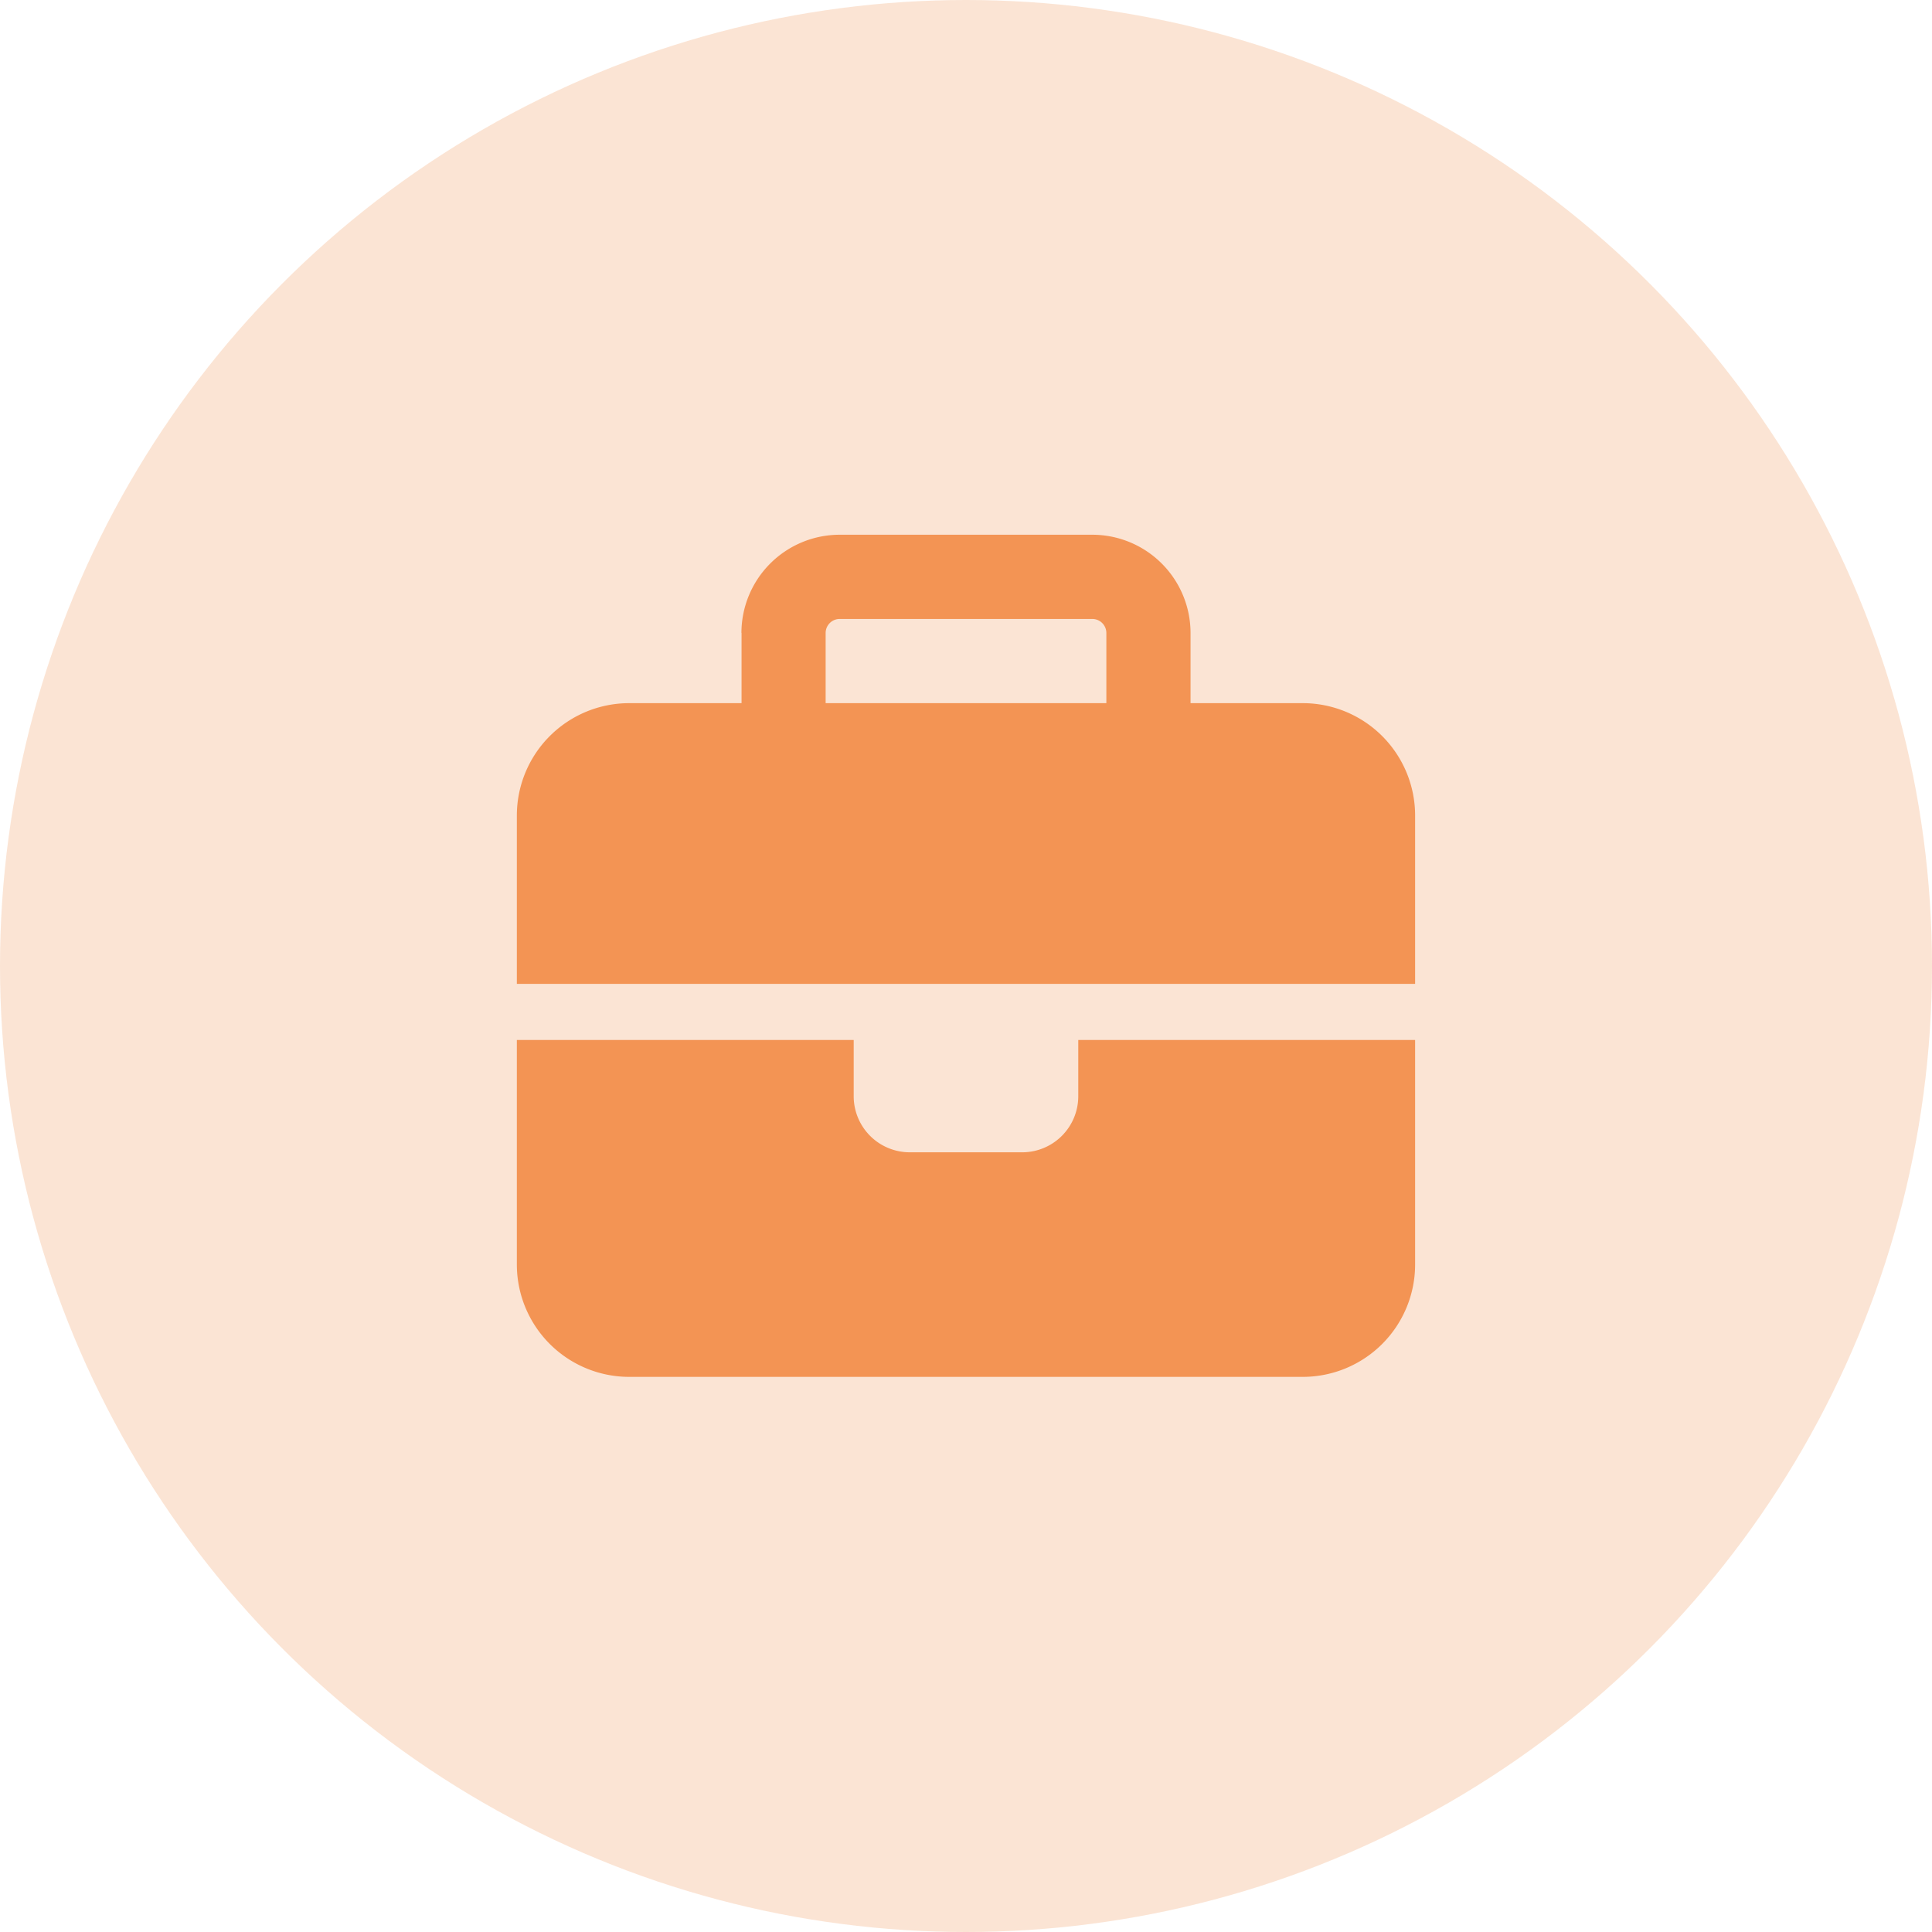 <svg xmlns="http://www.w3.org/2000/svg" width="63" height="63" viewBox="0 0 63 63">
  <g id="Groupe_1228" data-name="Groupe 1228" transform="translate(-526 -2071)">
    <circle id="Ellipse_35" data-name="Ellipse 35" cx="31.5" cy="31.5" r="31.5" transform="translate(526 2071)" fill="#f39454" opacity="0.25"/>
    <path id="briefcase-solid" d="M10.527,2.746h8.238a.459.459,0,0,1,.458.458V5.492H10.069V3.2A.459.459,0,0,1,10.527,2.746Zm-3.2.458V5.492H3.661A3.665,3.665,0,0,0,0,9.154v5.492H29.291V9.154A3.665,3.665,0,0,0,25.63,5.492H21.968V3.2a3.206,3.206,0,0,0-3.2-3.2H10.527A3.206,3.206,0,0,0,7.323,3.2ZM29.291,16.476H18.307v1.831a1.829,1.829,0,0,1-1.831,1.831H12.815a1.829,1.829,0,0,1-1.831-1.831V16.476H0V23.8a3.665,3.665,0,0,0,3.661,3.661H25.63A3.665,3.665,0,0,0,29.291,23.8Z" transform="translate(542.854 2088.437)" fill="#f39454"/>
  </g>
</svg>
